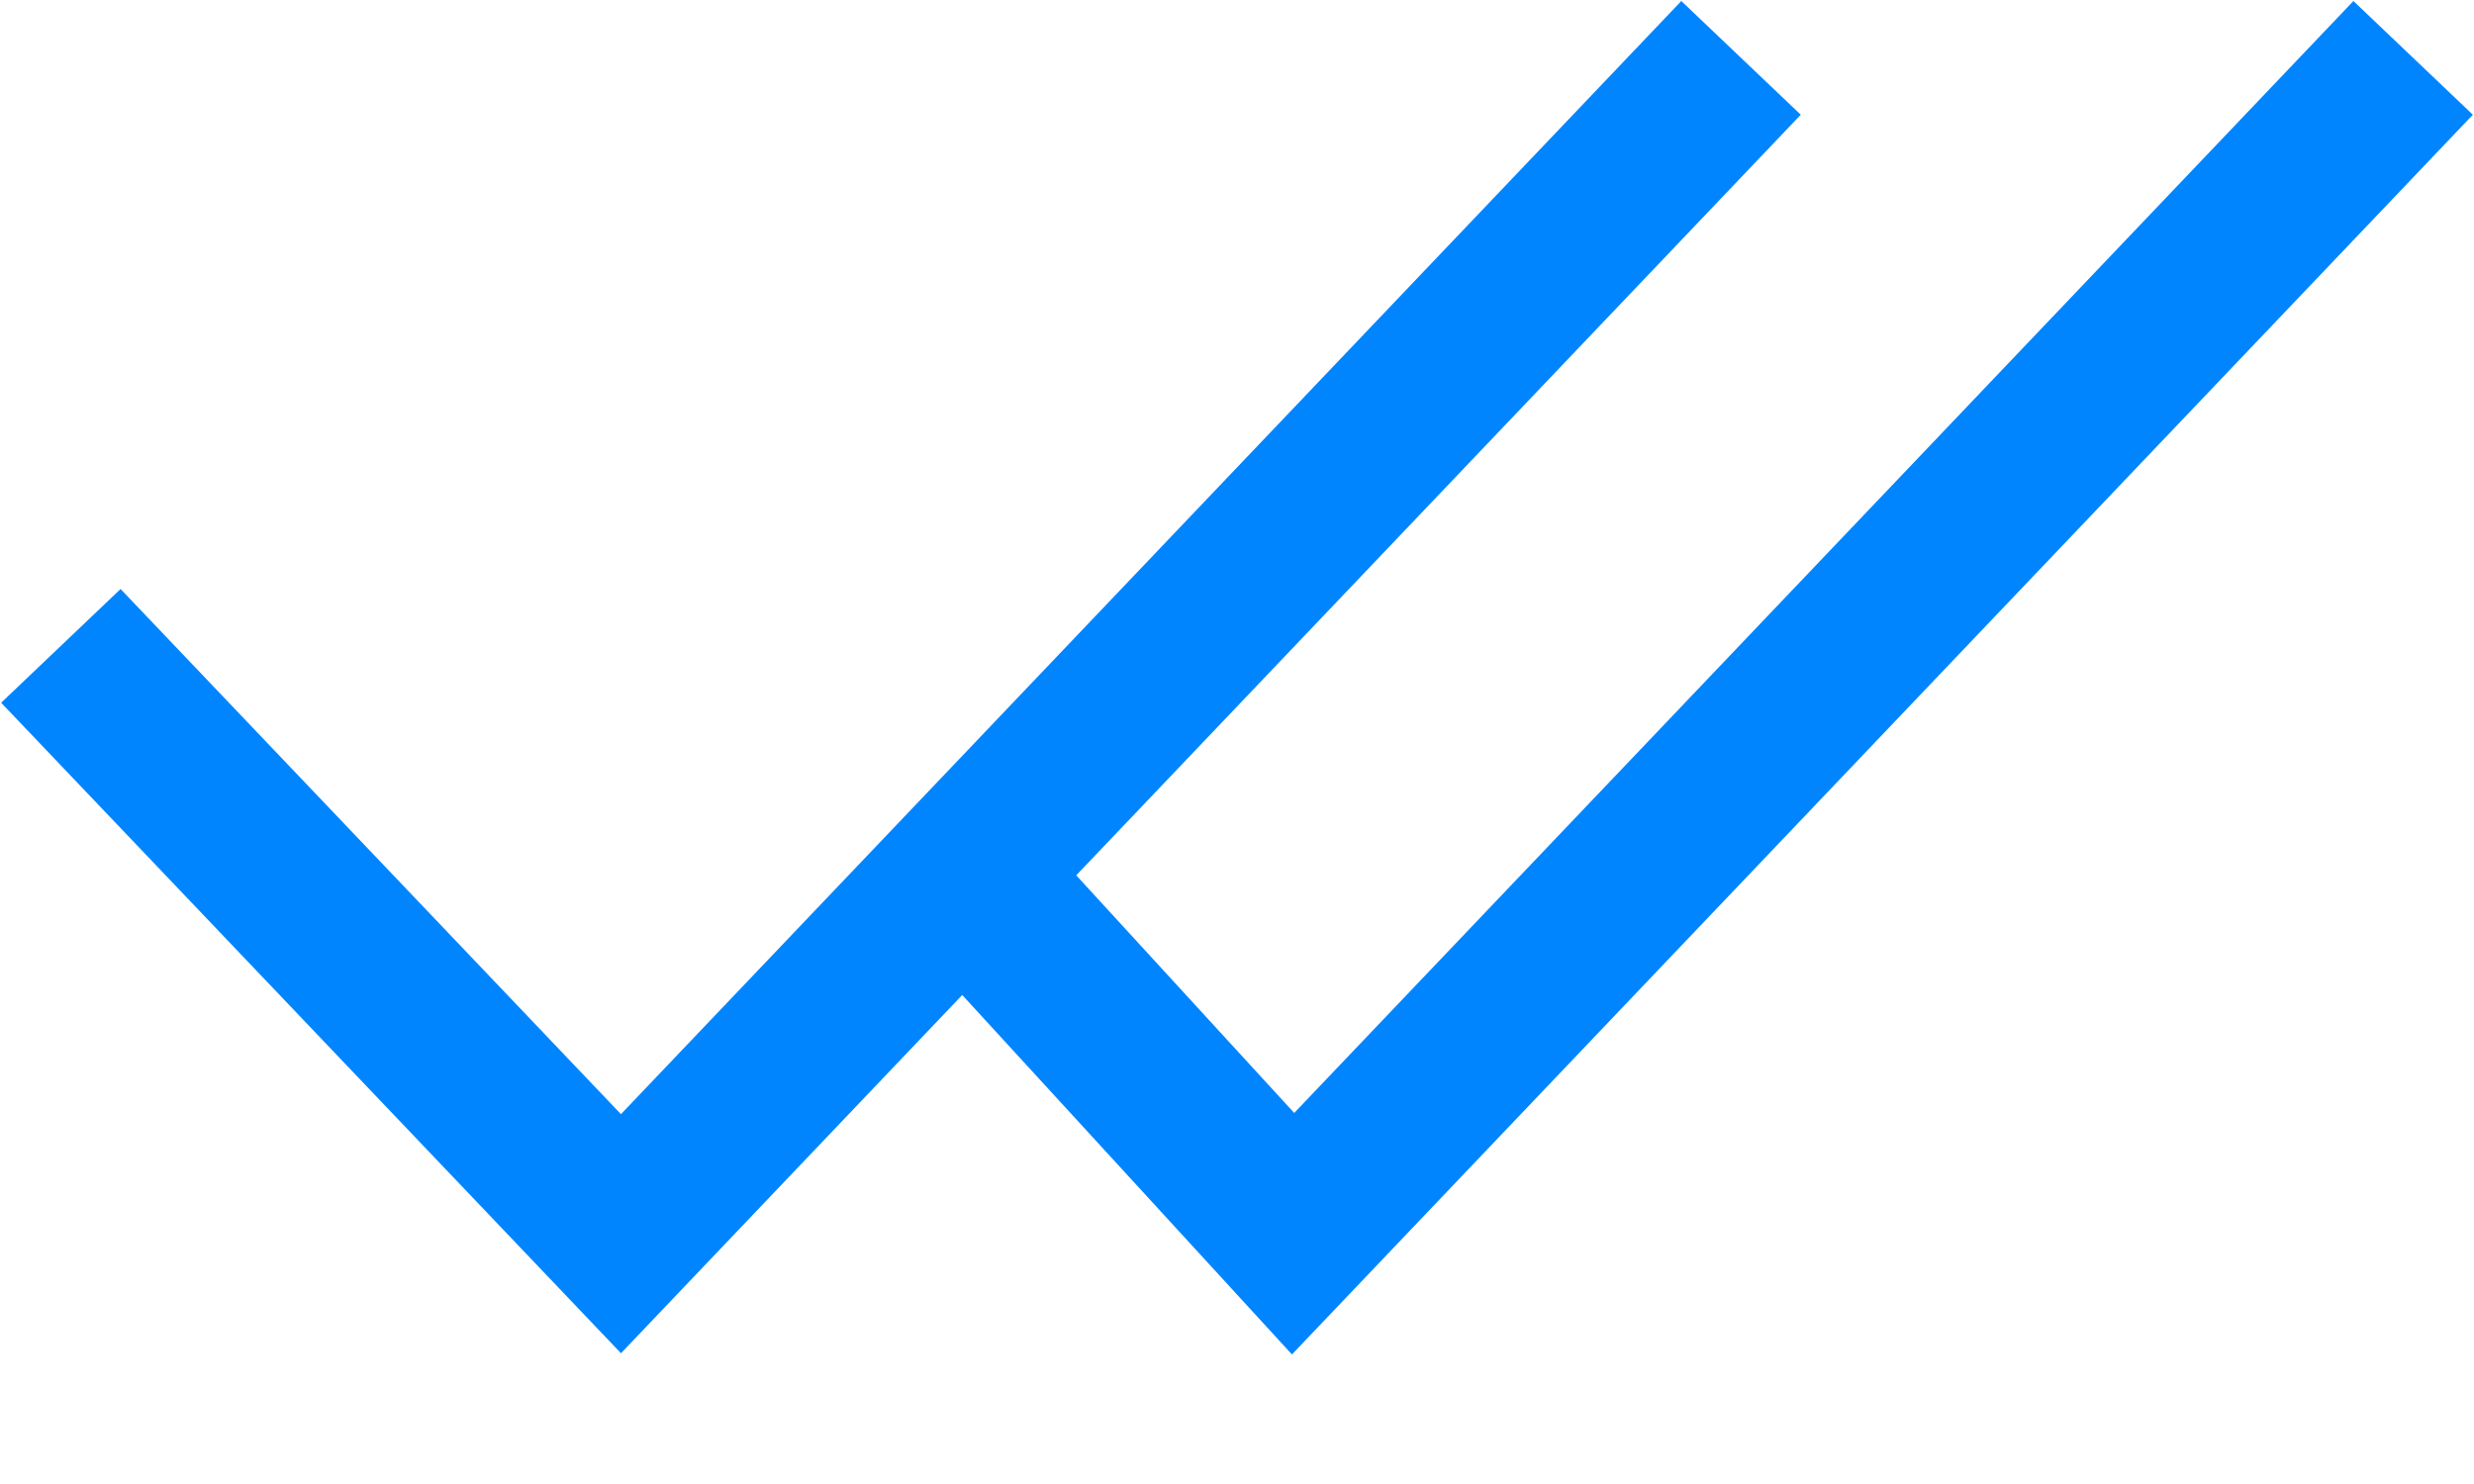 <svg width="15" height="9" viewBox="0 0 15 9" fill="none" xmlns="http://www.w3.org/2000/svg">
<path d="M0.369 3.917L3.765 7.482L10.556 0.351" stroke="#0085FF"/>
<path d="M5.972 5.445L7.84 7.482L14.631 0.351" stroke="#0085FF"/>
</svg>
